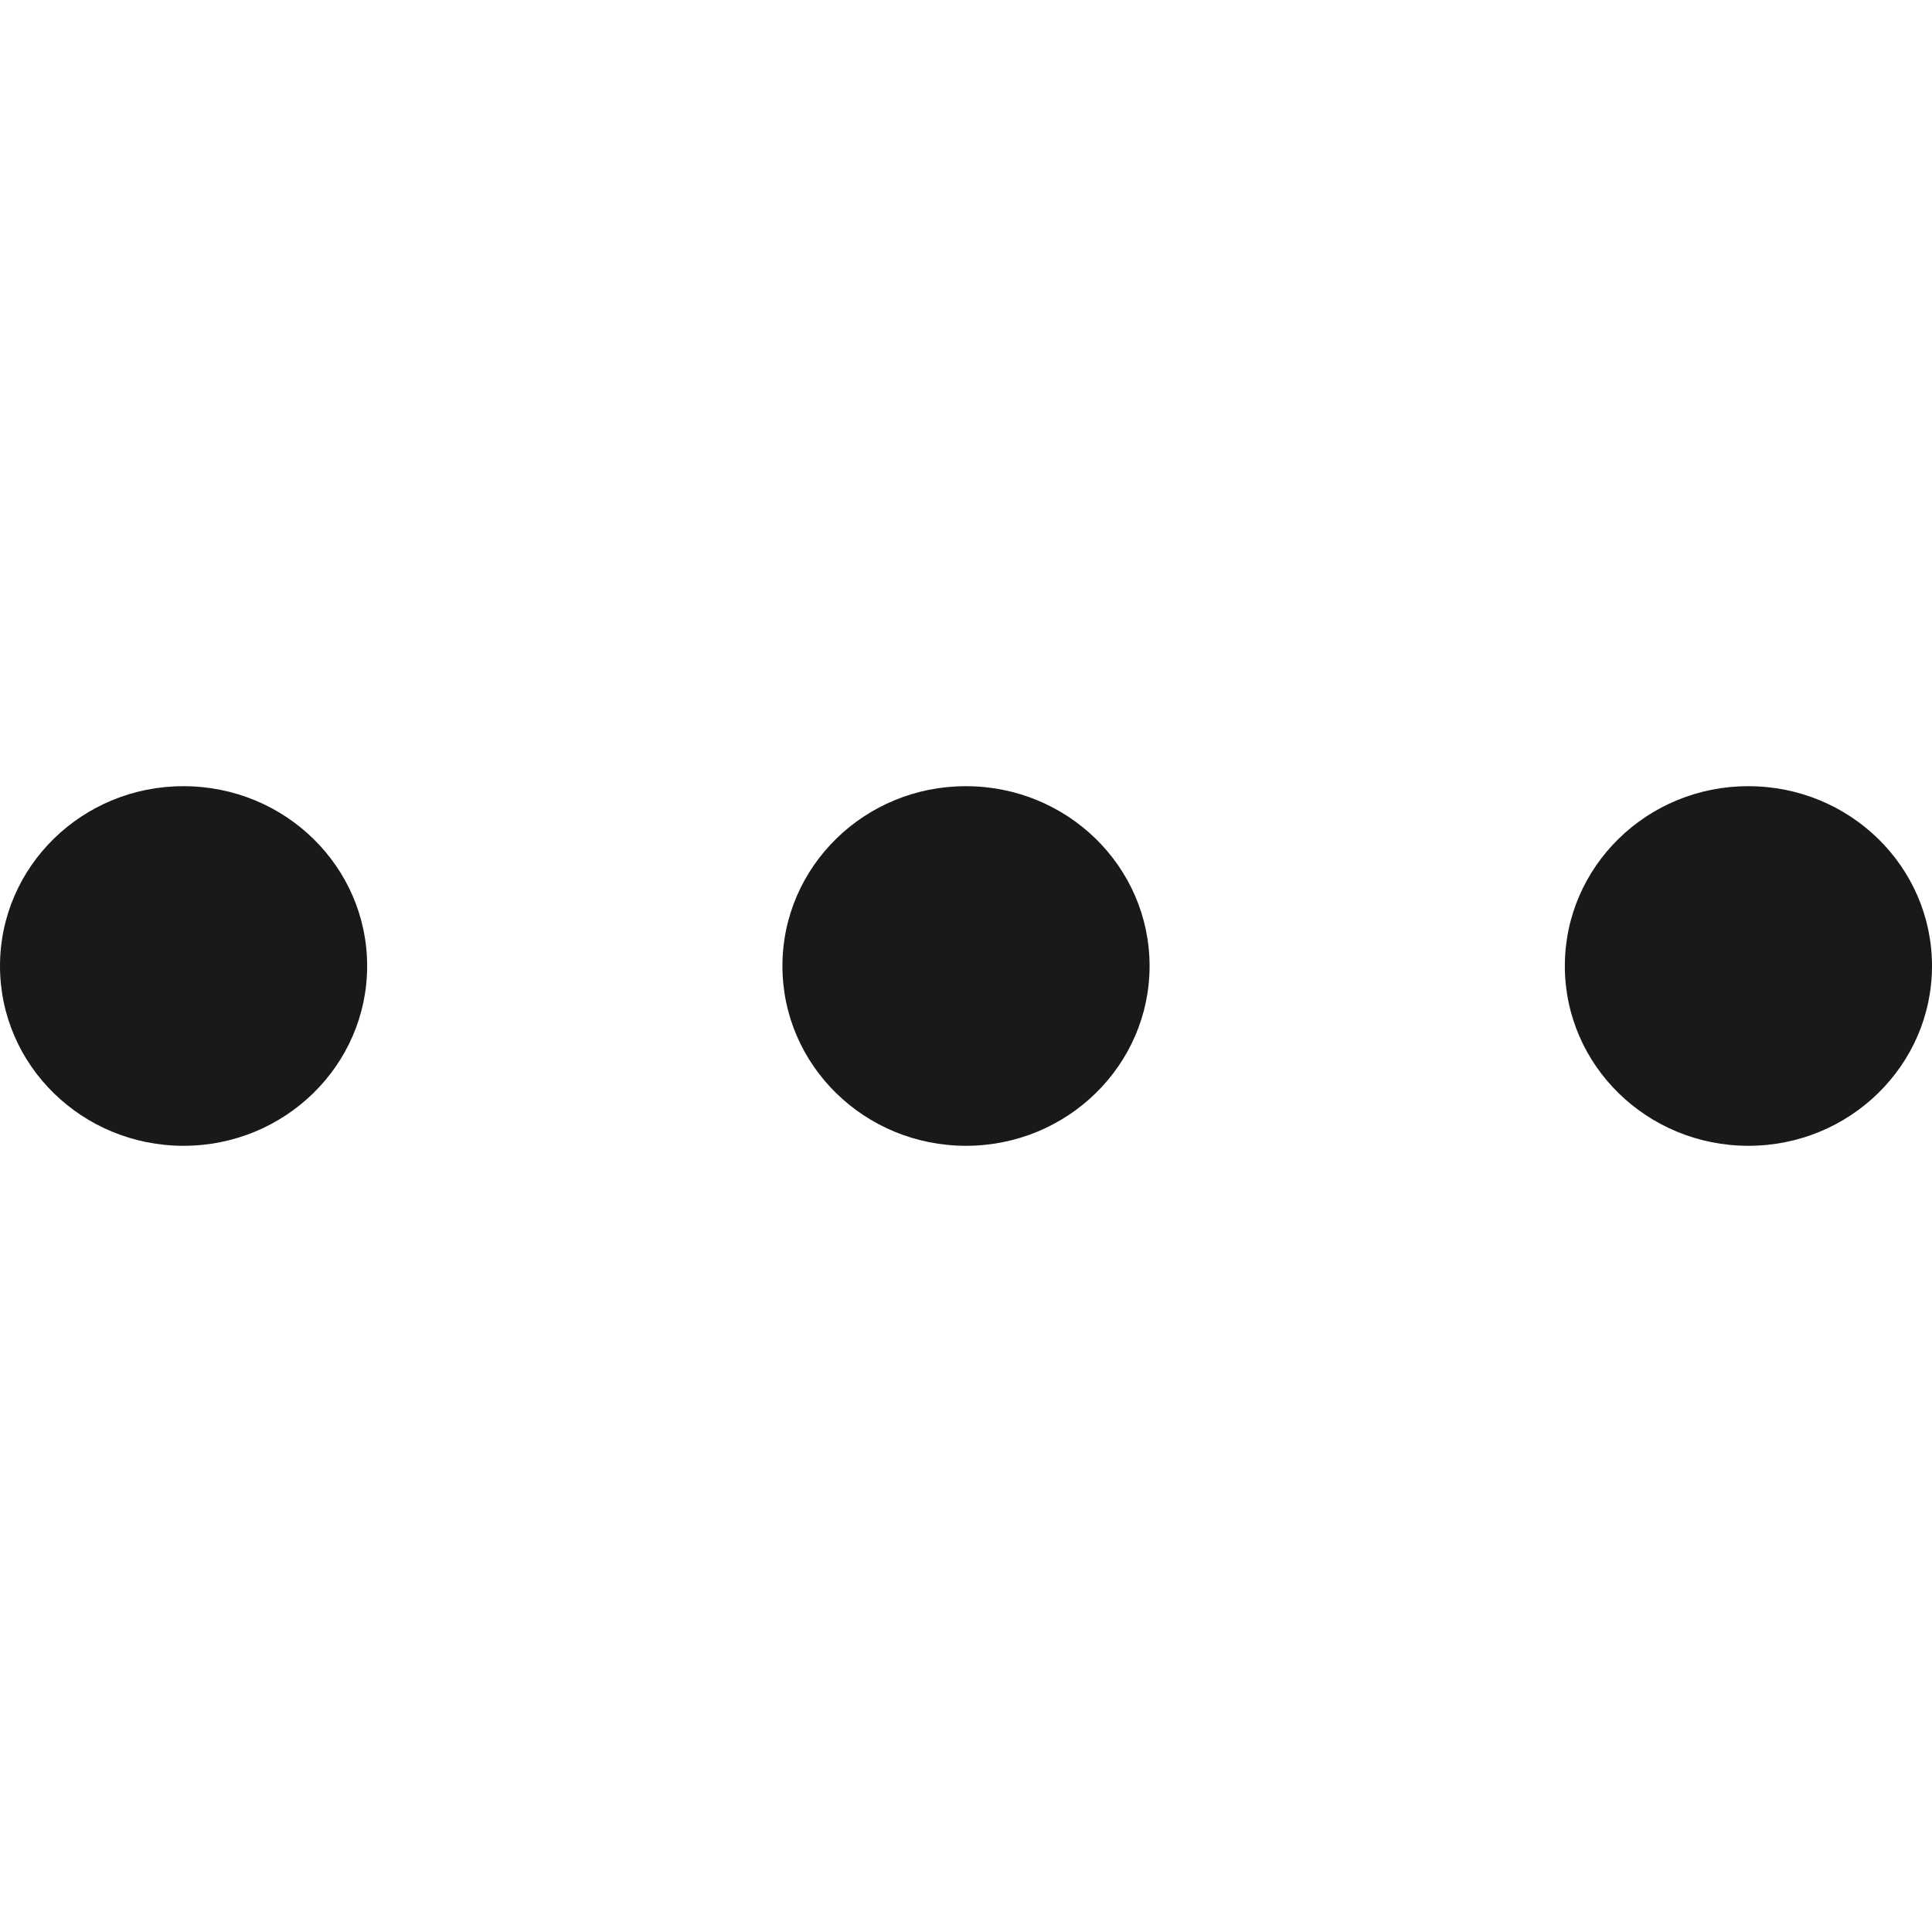 <?xml version="1.0" standalone="no"?><!DOCTYPE svg PUBLIC "-//W3C//DTD SVG 1.1//EN" "http://www.w3.org/Graphics/SVG/1.1/DTD/svg11.dtd"><svg class="icon" width="200px" height="200.00px" viewBox="0 0 1024 1024" version="1.1" xmlns="http://www.w3.org/2000/svg"><path d="M0 512c0 52.7 43.6 95.3 97.3 95.3 53.7 0 97.3-42.7 97.3-95.3 0-52.7-43.6-95.3-97.3-95.3C43.6 416.6 0 459.3 0 512zM414.7 512c0 52.7 43.6 95.3 97.3 95.3 53.7 0 97.3-42.7 97.3-95.3 0-52.7-43.6-95.3-97.3-95.3-53.7-0.1-97.3 42.6-97.3 95.3zM829.4 512c0 52.7 43.6 95.3 97.3 95.3 53.7 0 97.3-42.7 97.3-95.3 0-52.7-43.6-95.3-97.3-95.3-53.7-0.1-97.3 42.6-97.3 95.3z" fill="#191919" /></svg>